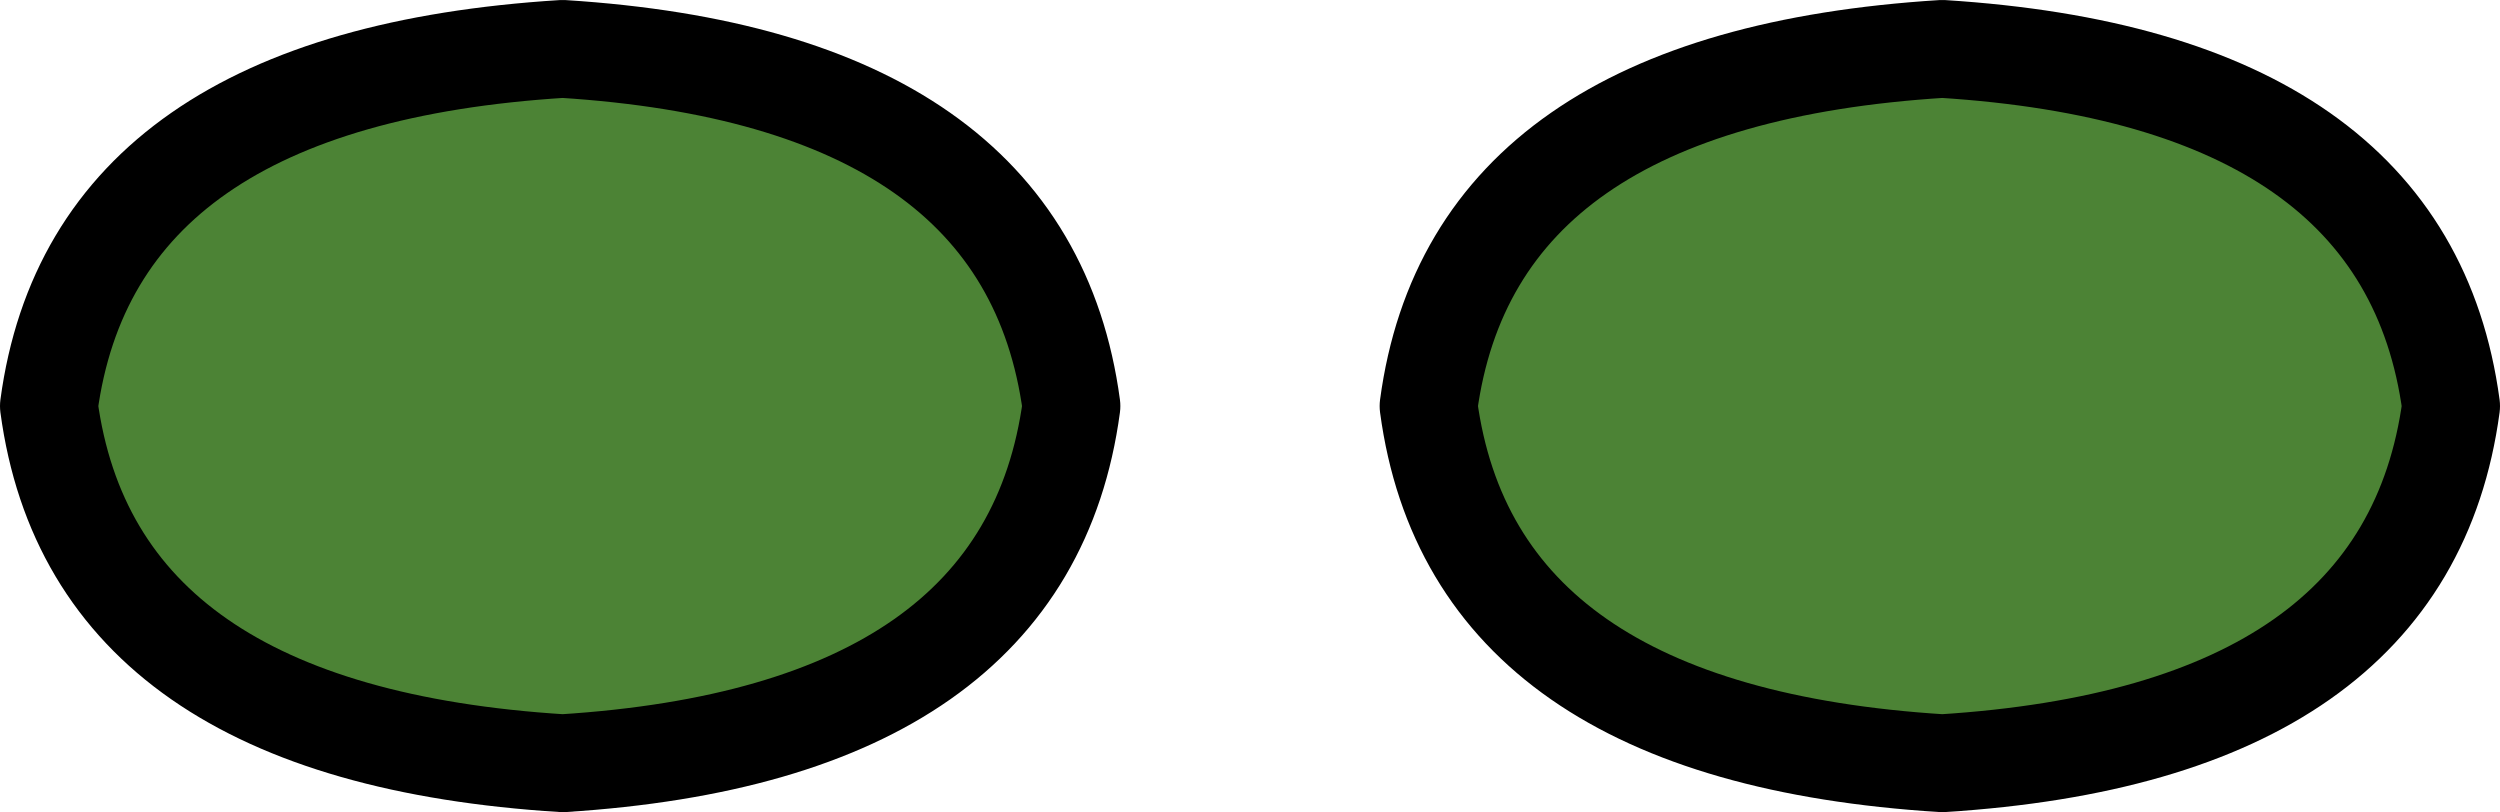 <?xml version="1.0" encoding="UTF-8" standalone="no"?>
<svg xmlns:xlink="http://www.w3.org/1999/xlink" height="8.3px" width="25.55px" xmlns="http://www.w3.org/2000/svg">
  <g transform="matrix(1.0, 0.0, 0.0, 1.0, 12.75, 4.15)">
    <path d="M12.3 0.0 Q11.85 3.35 7.1 3.65 2.3 3.35 1.85 0.0 2.3 -3.35 7.1 -3.65 11.85 -3.35 12.3 0.0 M-12.25 0.0 Q-11.8 -3.35 -7.0 -3.65 -2.25 -3.35 -1.8 0.0 -2.25 3.35 -7.0 3.65 -11.8 3.35 -12.25 0.0" fill="#4c8335" fill-rule="evenodd" stroke="none"/>
    <path d="M12.3 0.0 Q11.85 -3.35 7.1 -3.65 2.3 -3.35 1.85 0.0 2.3 3.35 7.1 3.65 11.85 3.35 12.3 0.0 M-12.25 0.0 Q-11.8 -3.35 -7.0 -3.65 -2.25 -3.35 -1.8 0.0 -2.25 3.35 -7.0 3.65 -11.8 3.35 -12.25 0.0" fill="none" stroke="#000000" stroke-linecap="round" stroke-linejoin="round" stroke-width="1.0"/>
  </g>
</svg>
